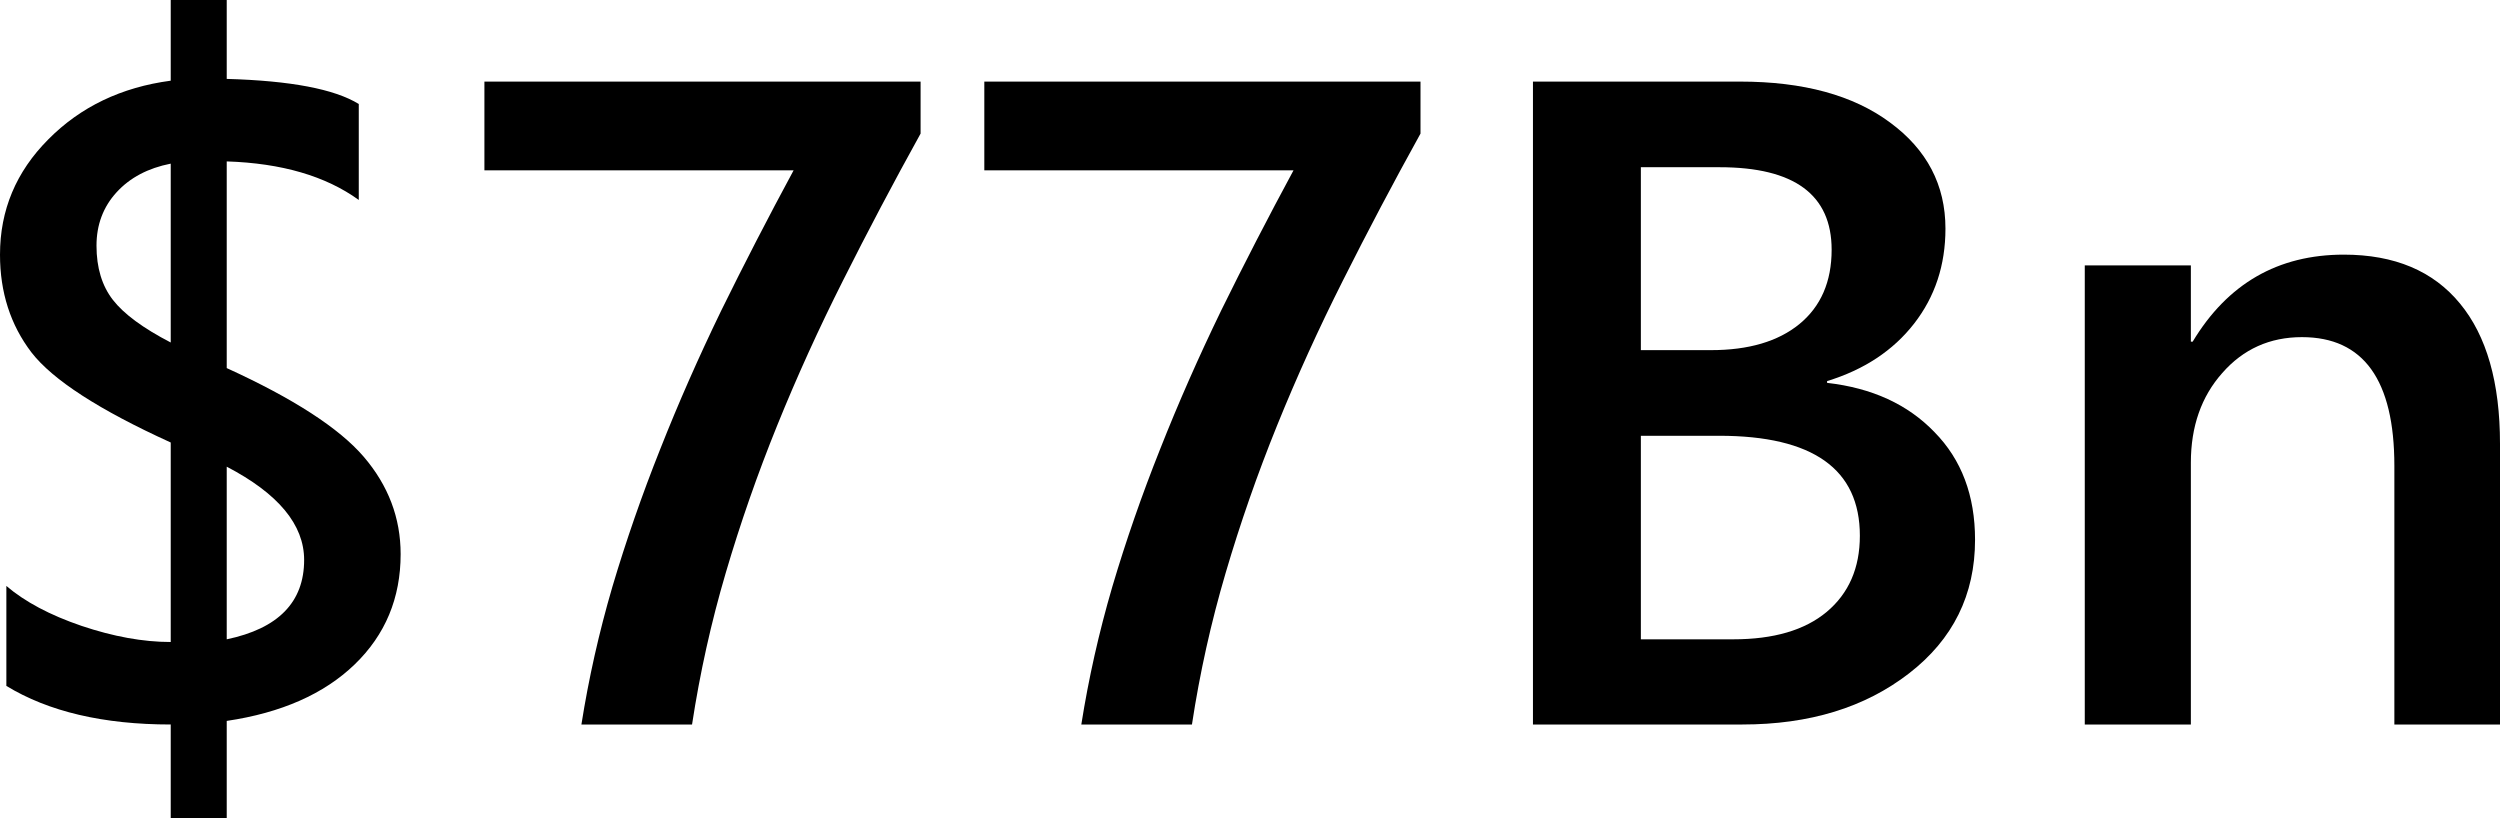 <svg width="55" height="18" viewBox="0 0 55 18" fill="none" xmlns="http://www.w3.org/2000/svg">
<path d="M4.988 15.86V18H3.756V15.939C2.274 15.939 1.068 15.656 0.14 15.09V12.891C0.548 13.239 1.098 13.532 1.793 13.769C2.494 14.005 3.148 14.124 3.756 14.124V9.735C2.18 9.018 1.159 8.357 0.691 7.752C0.23 7.147 0 6.431 0 5.602C0 4.622 0.354 3.778 1.062 3.067C1.77 2.351 2.668 1.92 3.756 1.775V0H4.988V1.736C6.39 1.775 7.359 1.959 7.893 2.288V4.399C7.165 3.873 6.197 3.59 4.988 3.551V8.098C6.457 8.768 7.462 9.419 8.003 10.05C8.544 10.682 8.814 11.395 8.814 12.191C8.814 13.157 8.477 13.966 7.803 14.617C7.128 15.268 6.19 15.682 4.988 15.86ZM3.756 7.535V3.6C3.255 3.699 2.858 3.909 2.564 4.231C2.27 4.553 2.123 4.945 2.123 5.405C2.123 5.892 2.244 6.289 2.484 6.598C2.724 6.907 3.148 7.22 3.756 7.535ZM4.988 10.267V14.065C6.123 13.828 6.691 13.246 6.691 12.319C6.691 11.543 6.123 10.859 4.988 10.267Z" fill="black"/>
<path d="M20.253 2.939C19.652 4.024 19.085 5.099 18.55 6.164C18.016 7.223 17.532 8.288 17.098 9.36C16.664 10.432 16.287 11.513 15.966 12.605C15.646 13.69 15.399 14.801 15.225 15.939H12.791C12.951 14.926 13.178 13.917 13.472 12.911C13.773 11.898 14.123 10.889 14.524 9.883C14.924 8.87 15.372 7.854 15.866 6.835C16.367 5.816 16.898 4.787 17.459 3.748H10.657V1.795H20.253V2.939Z" fill="black"/>
<path d="M31.251 2.939C30.65 4.024 30.083 5.099 29.548 6.164C29.014 7.223 28.53 8.288 28.096 9.36C27.662 10.432 27.285 11.513 26.964 12.605C26.644 13.69 26.396 14.801 26.223 15.939H23.789C23.949 14.926 24.176 13.917 24.47 12.911C24.77 11.898 25.121 10.889 25.522 9.883C25.922 8.87 26.37 7.854 26.864 6.835C27.365 5.816 27.896 4.787 28.457 3.748H21.655V1.795H31.251V2.939Z" fill="black"/>
<path d="M33.725 15.939V1.795H38.283C39.672 1.795 40.77 2.094 41.578 2.693C42.393 3.291 42.8 4.07 42.8 5.03C42.8 5.832 42.57 6.529 42.109 7.121C41.648 7.713 41.01 8.134 40.196 8.384V8.423C41.184 8.535 41.972 8.896 42.56 9.508C43.154 10.113 43.451 10.902 43.451 11.875C43.451 13.085 42.967 14.065 41.999 14.814C41.031 15.564 39.809 15.939 38.333 15.939H33.725ZM36.099 3.679V7.703H37.642C38.47 7.703 39.117 7.512 39.585 7.131C40.059 6.743 40.296 6.197 40.296 5.494C40.296 4.284 39.475 3.679 37.832 3.679H36.099ZM36.099 9.587V14.065H38.132C39.02 14.065 39.705 13.864 40.186 13.463C40.673 13.055 40.917 12.496 40.917 11.786C40.917 10.32 39.885 9.587 37.822 9.587H36.099Z" fill="black"/>
<path d="M55 15.939H52.676V10.248C52.676 8.361 51.998 7.417 50.643 7.417C49.935 7.417 49.351 7.68 48.89 8.206C48.429 8.725 48.199 9.383 48.199 10.179V15.939H45.865V5.839H48.199V7.516H48.239C49.007 6.24 50.115 5.602 51.564 5.602C52.679 5.602 53.531 5.961 54.119 6.677C54.706 7.387 55 8.416 55 9.764V15.939Z" fill="black"/>
</svg>
